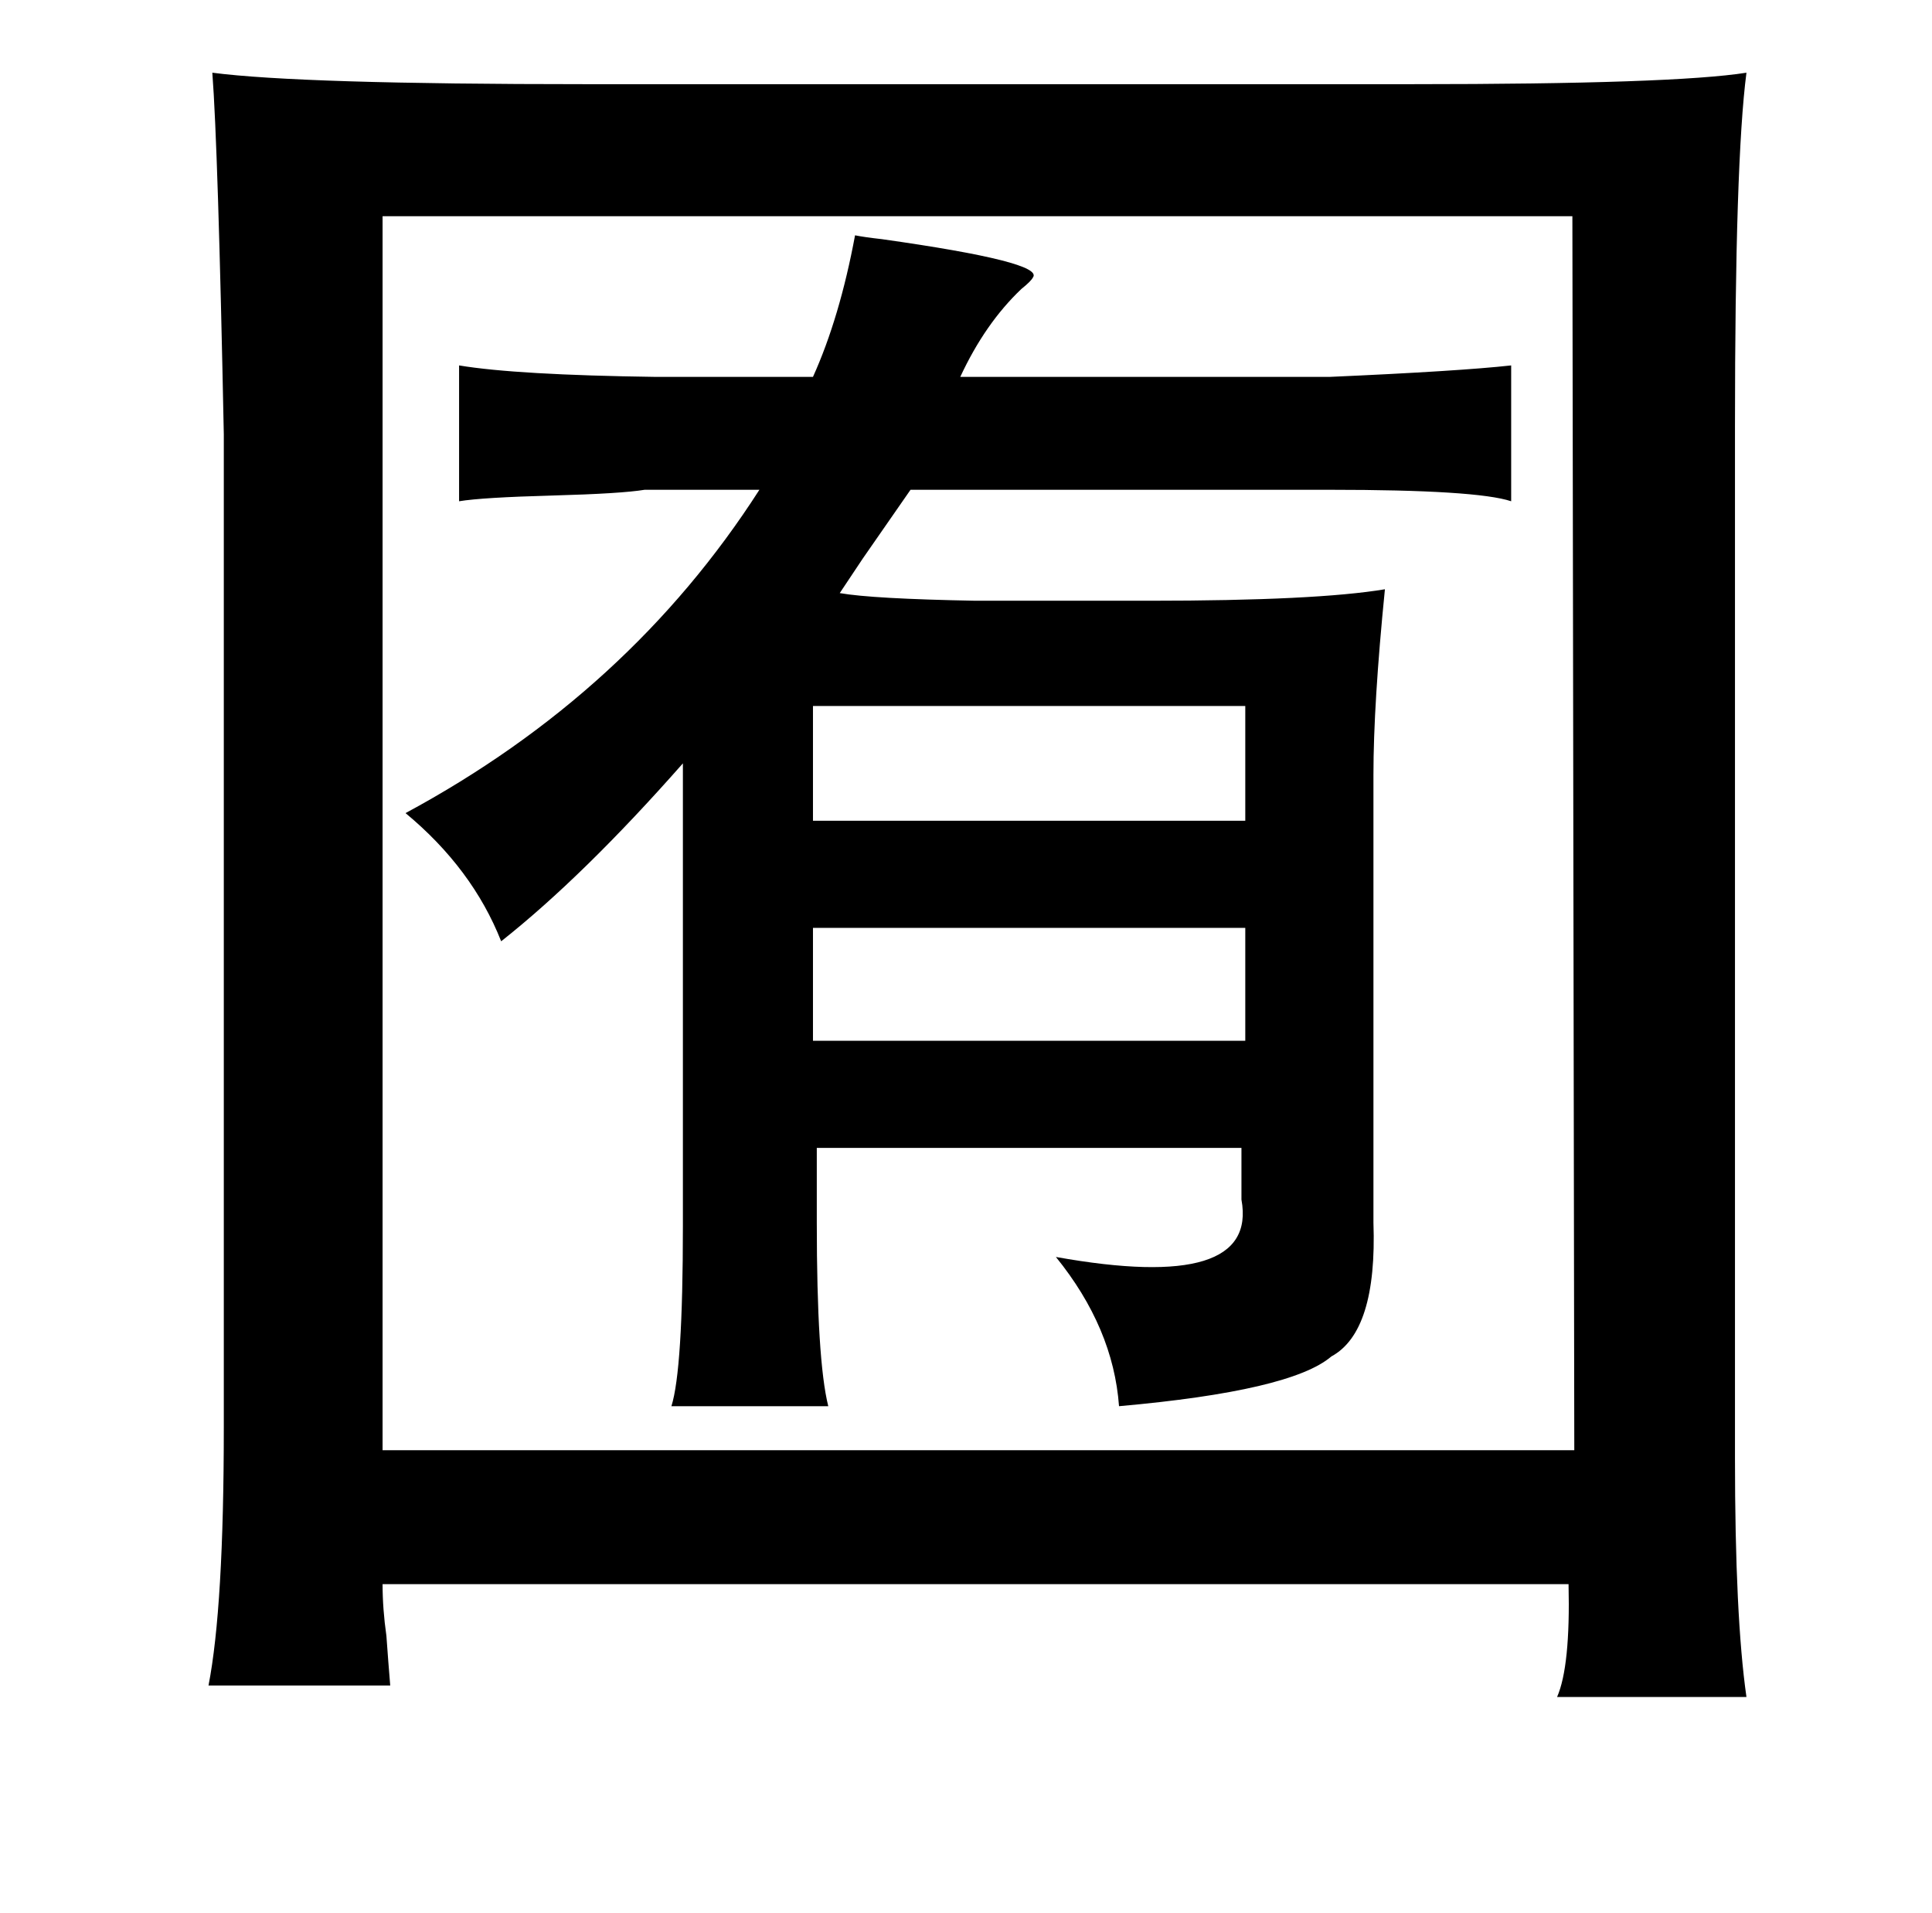 <?xml version="1.0" standalone="no"?>
<!DOCTYPE svg PUBLIC "-//W3C//DTD SVG 1.1//EN" "http://www.w3.org/Graphics/SVG/1.1/DTD/svg11.dtd" >
<svg xmlns="http://www.w3.org/2000/svg" xmlns:xlink="http://www.w3.org/1999/xlink" version="1.1" viewBox="-10 0 1010 1000">
   <path fill="currentColor"
d="M101 38q46 6 195 6h432q137 0 175 -6q-6 46 -6 185v539q0 83 6 125h-99q7 -16 6 -59h-620q0 13 2 27q1 14 2 26h-95q8 -41 8 -135v-519q-3 -150 -6 -189zM190 113v645h623l-1 -645h-622zM437 123q5 1 14 2q85 12 79 20q-1 2 -6 6q-19 18 -32 46h193q68 -3 95 -6v71
q-18 -6 -95 -6h-219q-9 13 -25 36l-12 18q17 3 71 4h91q87 0 123 -6q-6 60 -6 97v234q2 57 -22 70q-21 18 -111 26q-3 -41 -33 -78q106 19 97 -30v-27h-222v39q0 72 6 96h-82q6 -19 6 -94v-242q-52 59 -95 93q-15 -38 -50 -67q117 -63 185 -169h-60q-12 2 -48 3q-37 1 -49 3
v-71q30 5 103 6h82q14 -31 22 -74zM415 369v60h226v-60h-226zM415 485v59h226v-59h-226z" />
</svg>
